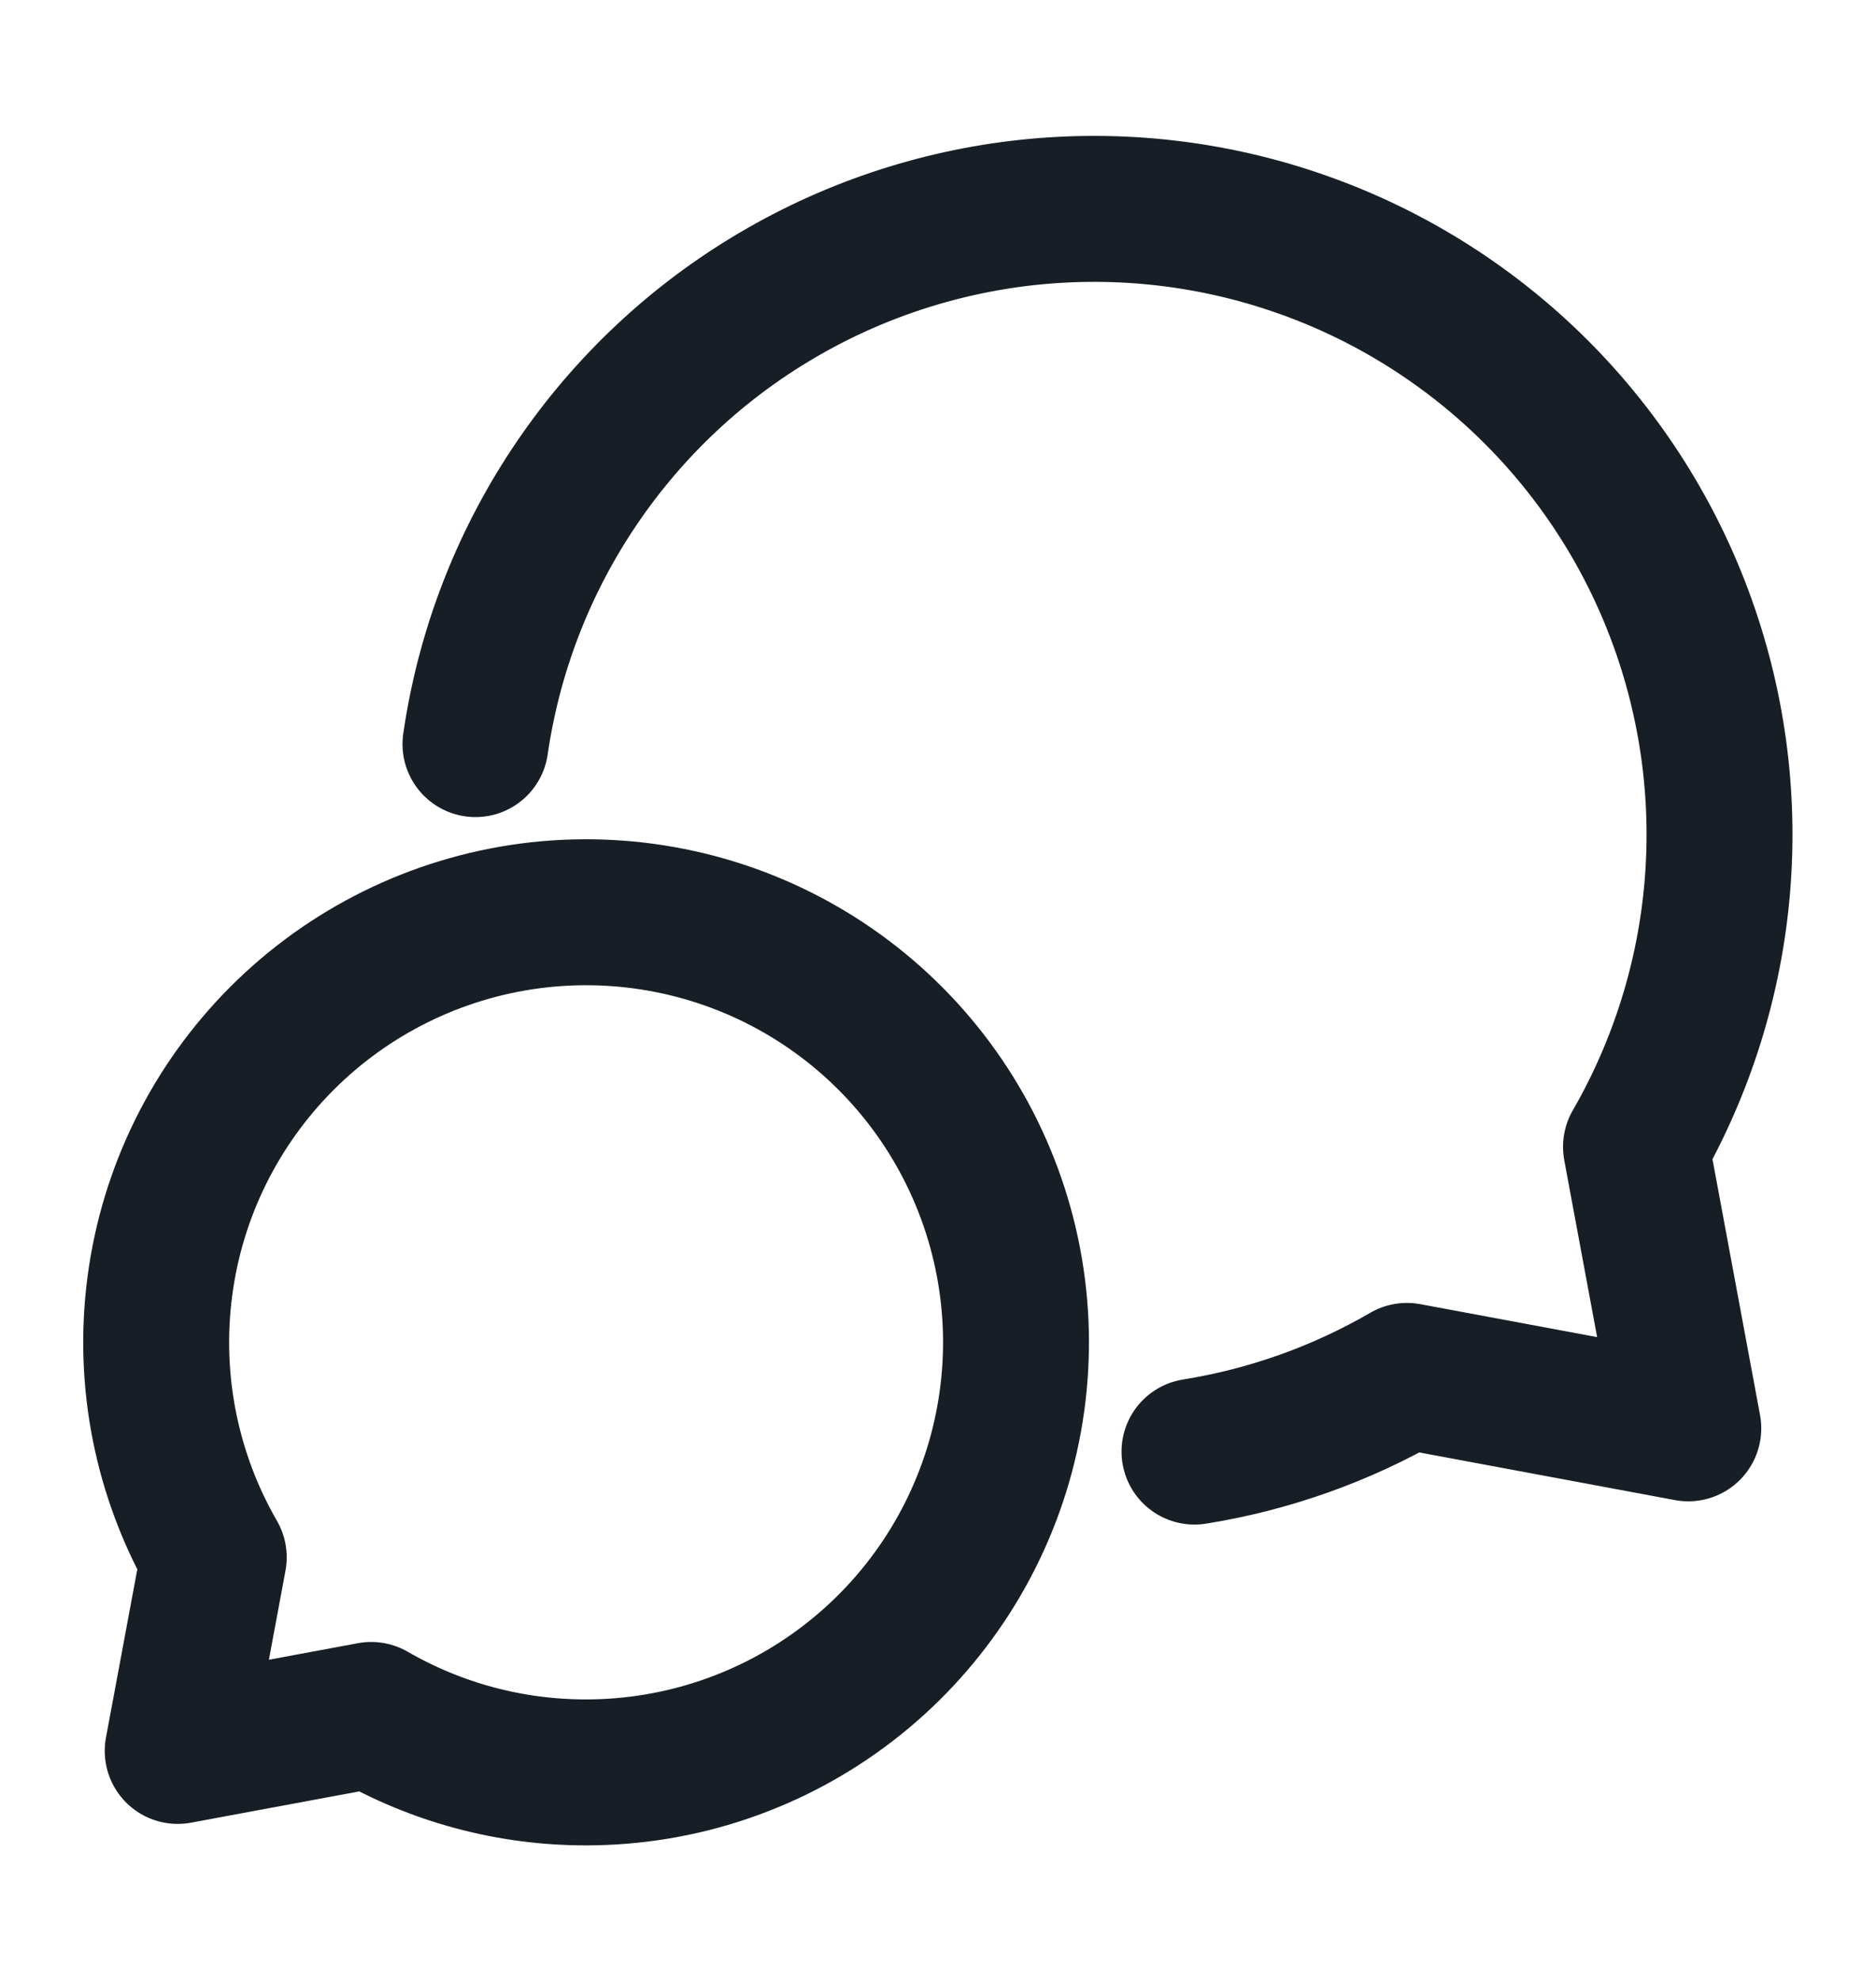 <svg width="18" height="19" viewBox="0 0 18 19" fill="none" xmlns="http://www.w3.org/2000/svg">
<path d="M5.624 17C6.532 17 7.415 16.7 8.135 16.147C8.855 15.594 9.373 14.819 9.608 13.942C9.843 13.065 9.782 12.135 9.434 11.296C9.087 10.457 8.472 9.756 7.686 9.302C6.899 8.848 5.985 8.667 5.085 8.785C4.185 8.904 3.349 9.316 2.707 9.958C2.065 10.6 1.652 11.436 1.534 12.336C1.415 13.237 1.597 14.151 2.051 14.937L1.705 16.794L3.562 16.449C4.189 16.811 4.9 17.001 5.624 17Z" stroke="#171E26" stroke-width="1.4" stroke-linecap="round" stroke-linejoin="round"/>
<path d="M11.461 13.923C12.179 13.808 12.87 13.562 13.499 13.197L16.199 13.7L15.697 11C16.138 10.235 16.405 9.381 16.478 8.501C16.551 7.62 16.429 6.735 16.12 5.907C15.812 5.079 15.324 4.33 14.692 3.712C14.06 3.095 13.3 2.624 12.465 2.335C11.631 2.045 10.742 1.944 9.864 2.037C8.985 2.131 8.138 2.417 7.383 2.876C6.628 3.334 5.984 3.954 5.496 4.691C5.008 5.427 4.689 6.262 4.562 7.137" stroke="#171E26" stroke-width="1.4" stroke-linecap="round" stroke-linejoin="round"/>
</svg>
